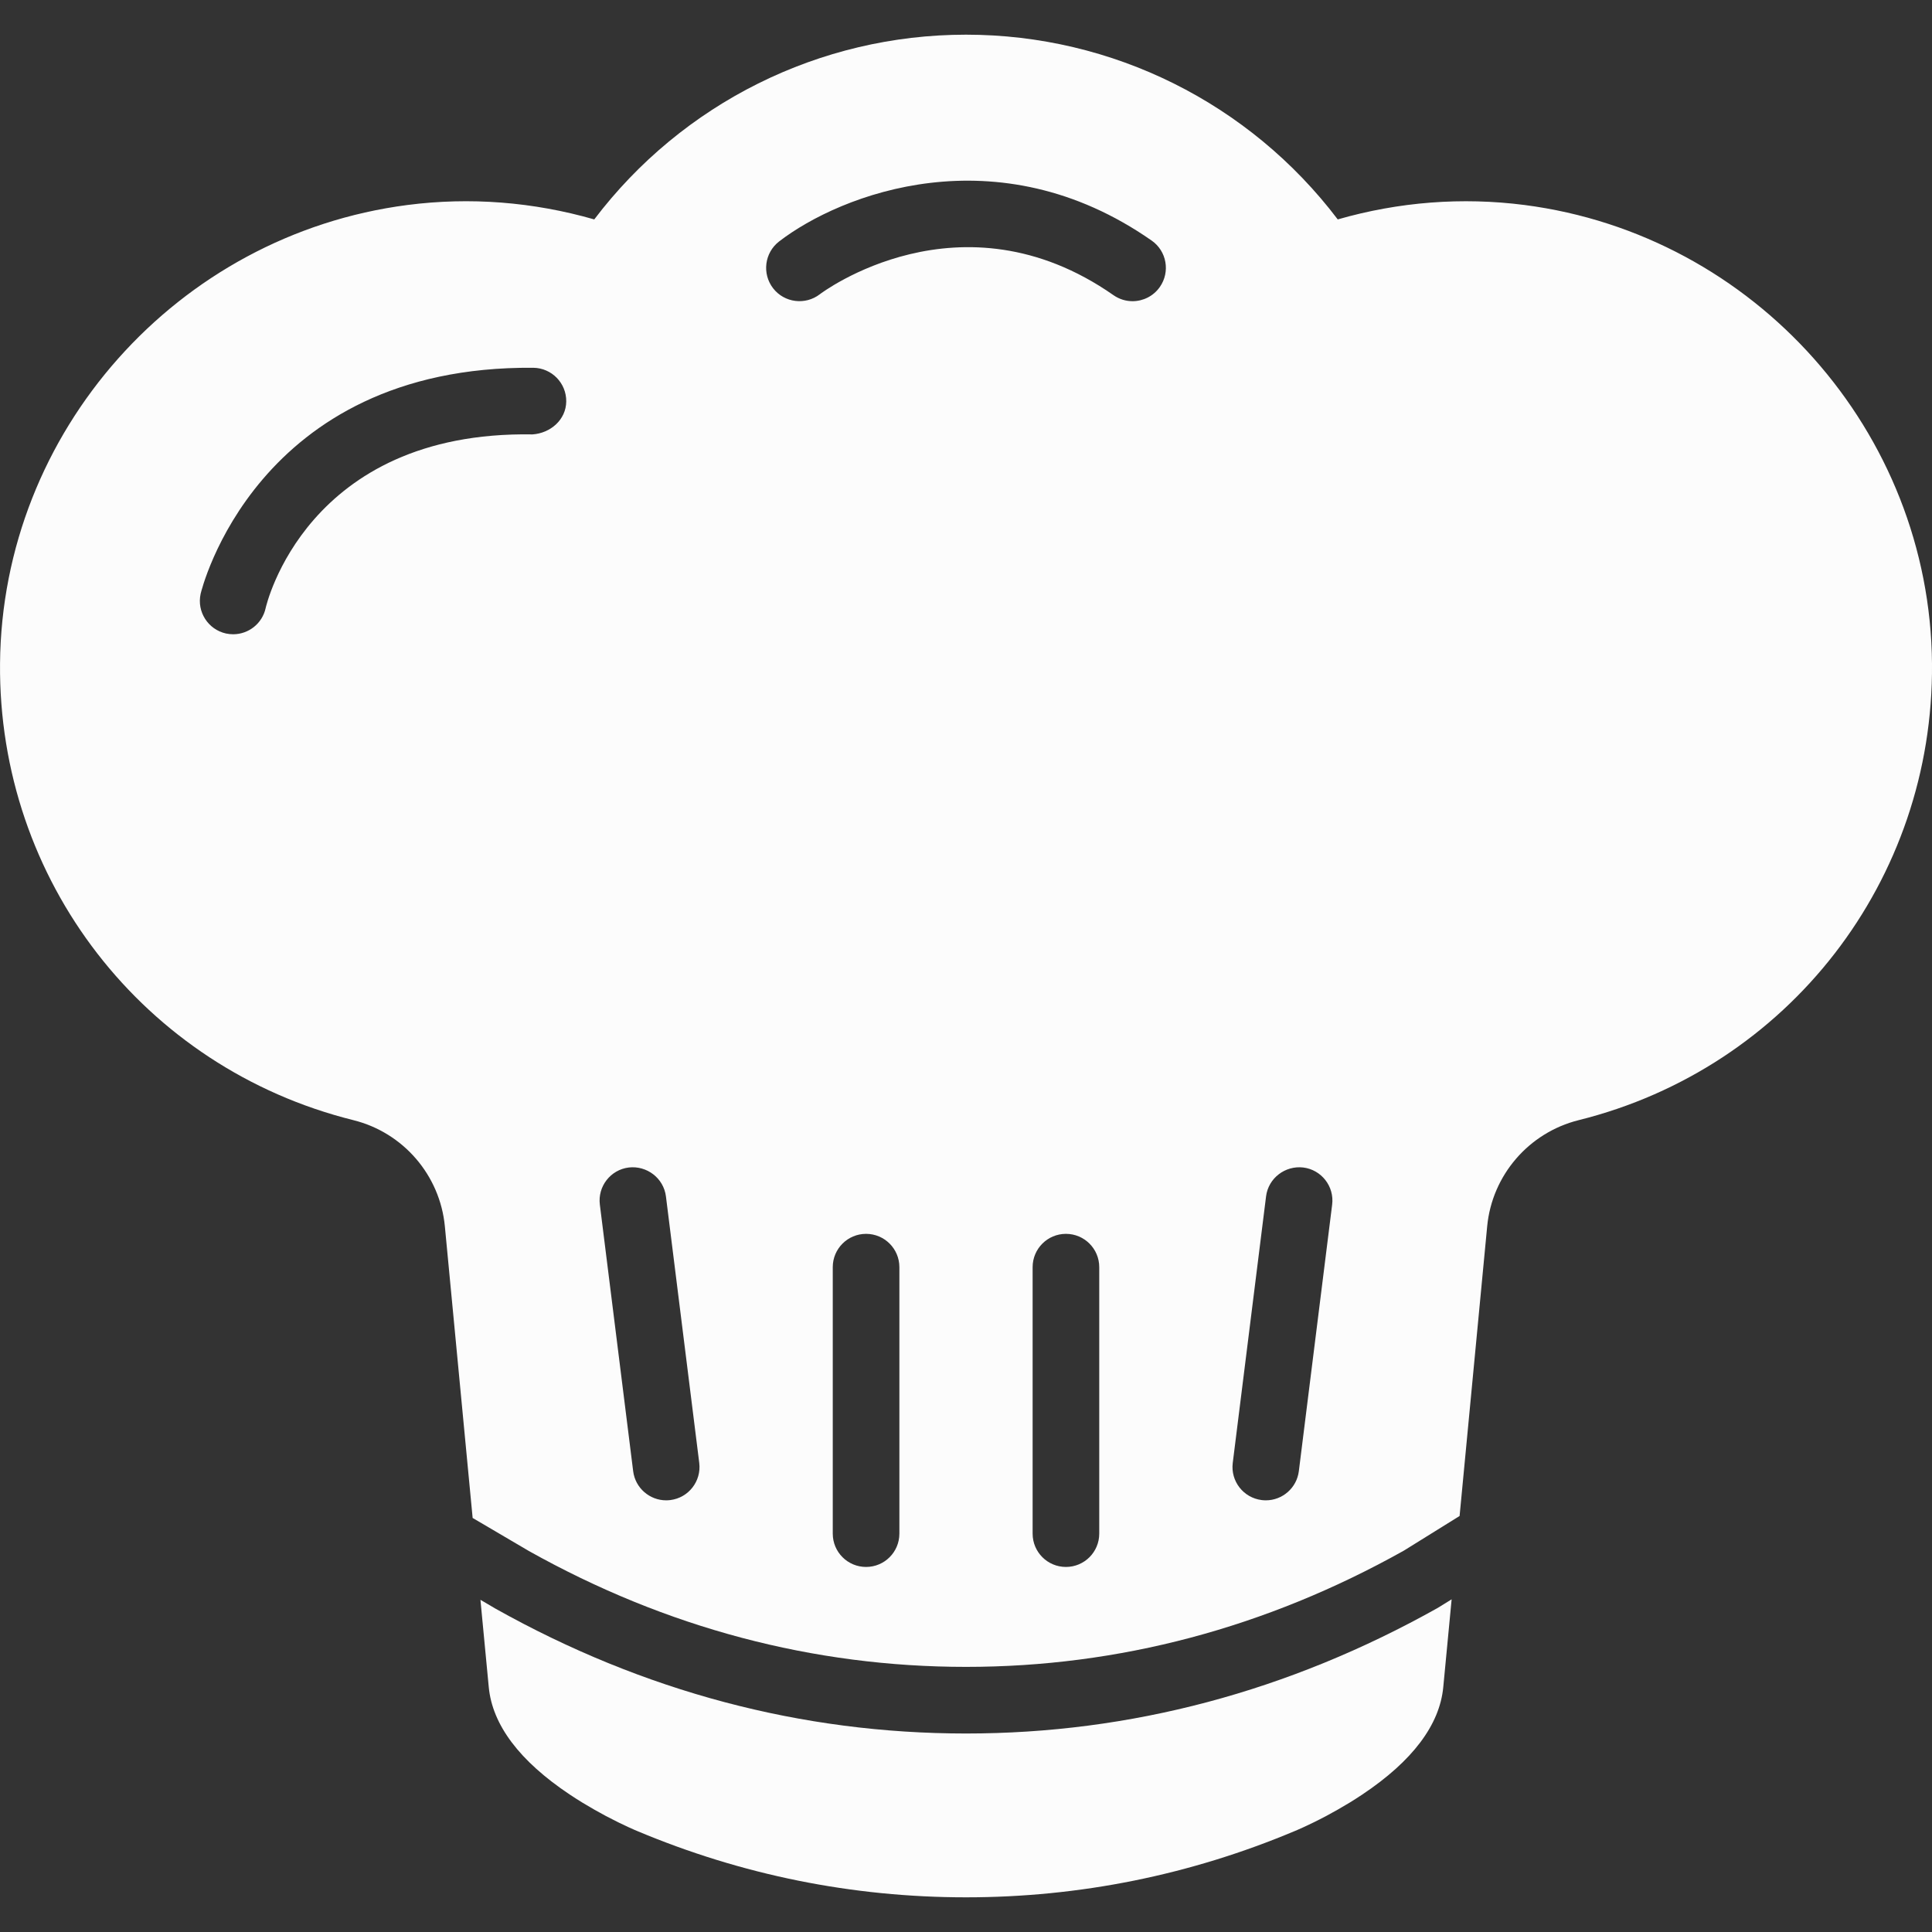 <?xml version="1.0"?>
<svg xmlns="http://www.w3.org/2000/svg" xmlns:xlink="http://www.w3.org/1999/xlink" version="1.1" id="Capa_1" x="0px" y="0px" viewBox="0 0 58 58" style="enable-background:new 0 0 58 58;" xml:space="preserve" width="512px" height="512px" class=""><rect x="0" y="0" width="58" height="58" fill="#333333" stroke="none"/><g><g>
	<path d="M10.609,33.628c1.497,0.372,2.6,1.653,2.746,3.188l0.834,8.754l1.688,0.992c4.117,2.306,8.538,3.479,13.124,3.479   s9.007-1.174,13.142-3.489l1.675-1.041l0.828-8.695c0.146-1.534,1.25-2.815,2.746-3.188C53.692,32.06,58.055,26.422,58,19.919   C57.94,12.968,52.682,7.05,45.767,6.154c-1.874-0.241-3.772-0.095-5.607,0.433C37.517,3.101,33.399,1.041,29,1.041   s-8.517,2.06-11.16,5.546c-1.836-0.527-3.733-0.675-5.608-0.433C5.318,7.05,0.06,12.968,0.001,19.919   C-0.055,26.422,4.308,32.06,10.609,33.628z M27,46.041c0,0.553-0.448,1-1,1s-1-0.447-1-1v-8c0-0.553,0.448-1,1-1s1,0.447,1,1   V46.041z M33,46.041c0,0.553-0.448,1-1,1c-0.552,0-1-0.447-1-1v-8c0-0.553,0.448-1,1-1c0.552,0,1,0.447,1,1V46.041z M38.008,35.917   c0.068-0.549,0.573-0.931,1.116-0.868c0.548,0.068,0.937,0.568,0.868,1.116l-1,8c-0.063,0.506-0.494,0.876-0.991,0.876   c-0.042,0-0.083-0.003-0.125-0.008c-0.548-0.068-0.937-0.568-0.868-1.116L38.008,35.917z M23.389,7.249   c1.845-1.422,6.555-3.261,11.184-0.027c0.453,0.315,0.563,0.939,0.247,1.392c-0.194,0.278-0.505,0.428-0.821,0.428   c-0.198,0-0.397-0.059-0.572-0.181c-4.594-3.209-8.775-0.061-8.816-0.027c-0.437,0.335-1.065,0.256-1.403-0.181   C22.871,8.215,22.952,7.587,23.389,7.249z M18.876,35.049c0.542-0.063,1.047,0.319,1.116,0.868l1,8   c0.068,0.548-0.32,1.048-0.868,1.116c-0.042,0.005-0.084,0.008-0.125,0.008c-0.497,0-0.928-0.37-0.991-0.876l-1-8   C17.939,35.617,18.328,35.117,18.876,35.049z M6.023,17.827c0.015-0.069,1.64-6.857,9.987-6.786   c0.552,0.006,0.995,0.459,0.989,1.011s-0.476,0.952-1.011,0.989c-6.802-0.115-8.001,5.161-8.013,5.214   c-0.102,0.468-0.516,0.786-0.976,0.786c-0.071,0-0.143-0.008-0.215-0.023C6.247,18.899,5.905,18.366,6.023,17.827z" data-original="#000000" class="active-path" data-old_color="#FCFBFB" fill="#FCFCFC"/>
	<path d="M43.158,48.273c-4.476,2.508-9.227,3.768-14.158,3.768s-9.682-1.26-14.119-3.745l-0.458-0.269l0.25,2.622   c0.108,1.134,0.925,2.218,2.428,3.222c0.127,0.085,0.255,0.166,0.383,0.245c0.247,0.15,0.484,0.284,0.7,0.399   c0.542,0.287,0.932,0.448,0.932,0.448c3.146,1.324,6.472,1.996,9.885,1.996s6.739-0.672,9.879-1.994c0,0,0.393-0.161,0.94-0.451   c0.213-0.114,0.451-0.248,0.701-0.4c0.125-0.077,0.252-0.158,0.379-0.243c1.503-1.004,2.32-2.088,2.428-3.222l0.251-2.636   L43.158,48.273z" data-original="#000000" class="active-path" data-old_color="#FCFBFB" fill="#FCFCFC"/>
</g></g> </svg>

